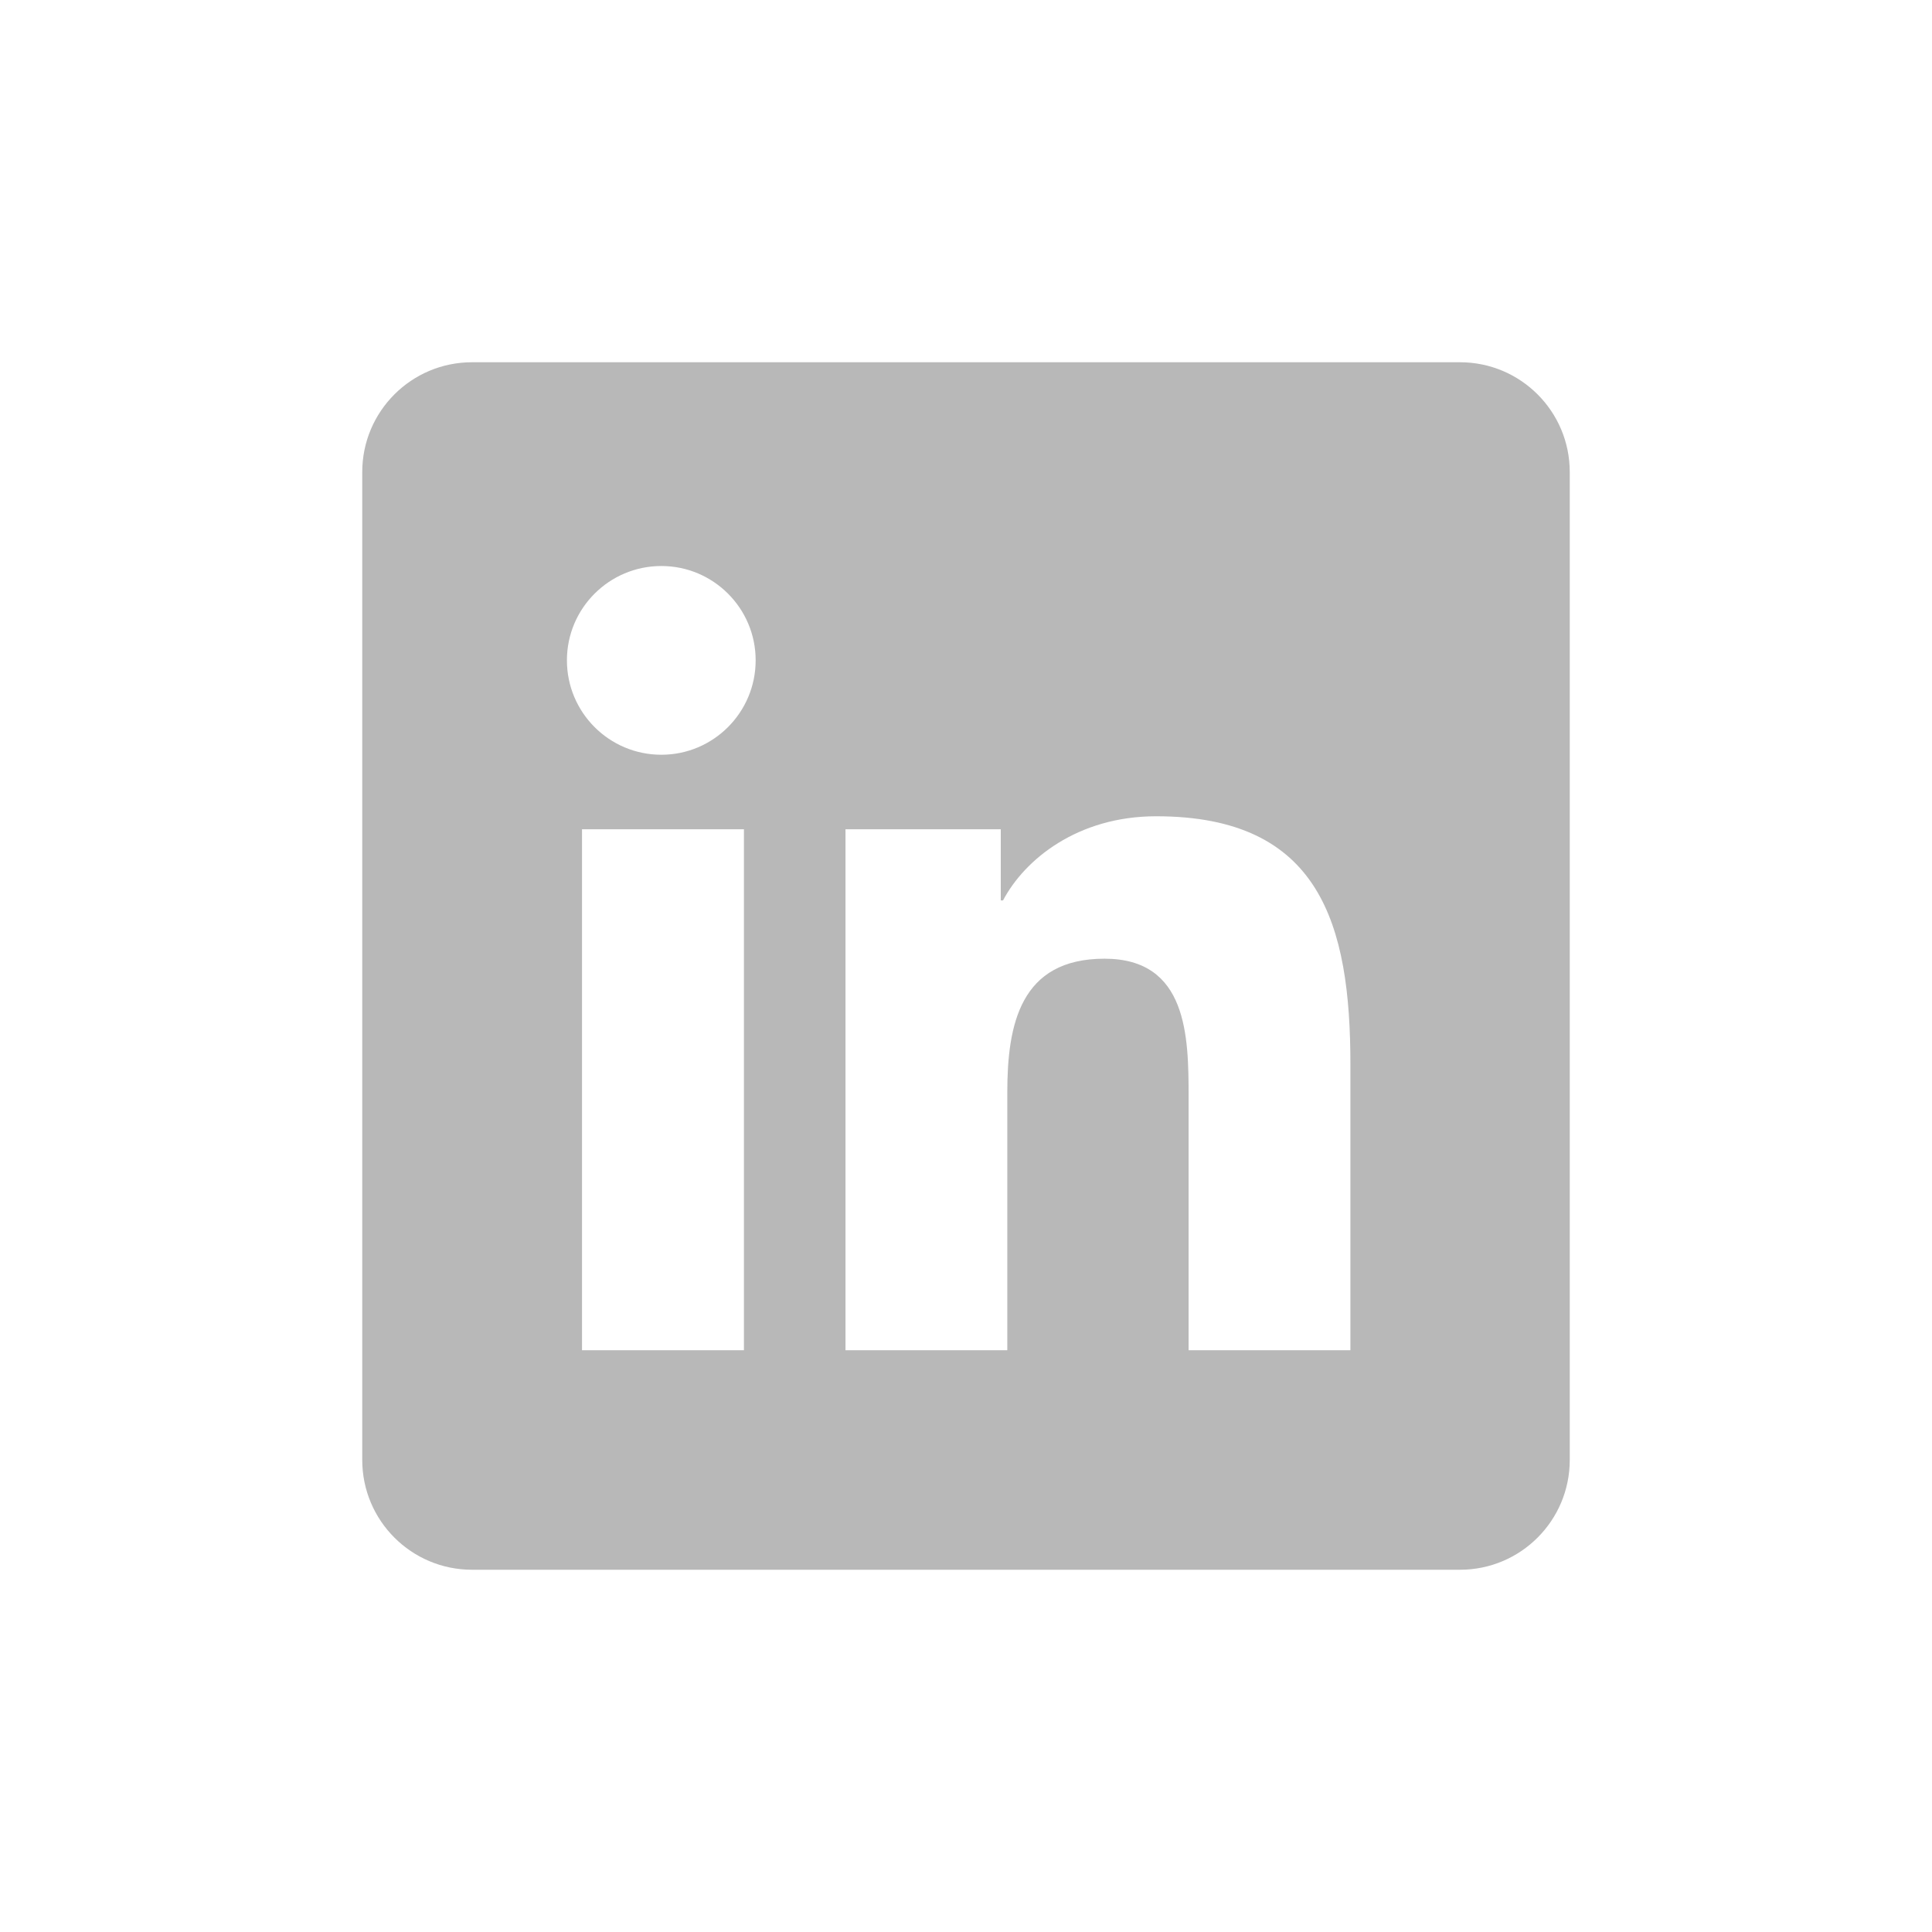 <svg width="32" height="32" viewBox="0 0 32 32" fill="none" xmlns="http://www.w3.org/2000/svg">
<path d="M24.182 6H7.818C6.814 6 6 6.814 6 7.818V24.182C6 25.186 6.814 26 7.818 26H24.182C25.186 26 26 25.186 26 24.182V7.818C26 6.814 25.186 6 24.182 6ZM12.322 22.364H9.64V13.735H12.322V22.364ZM10.954 12.501C10.089 12.501 9.39 11.8 9.39 10.937C9.39 10.075 10.09 9.375 10.954 9.375C11.816 9.375 12.516 10.075 12.516 10.937C12.516 11.8 11.816 12.501 10.954 12.501ZM22.367 22.364H19.687V18.167C19.687 17.166 19.669 15.879 18.294 15.879C16.898 15.879 16.684 16.969 16.684 18.095V22.364H14.004V13.735H16.576V14.914H16.613C16.971 14.236 17.846 13.52 19.15 13.52C21.866 13.52 22.367 15.307 22.367 17.631V22.364Z" fill="#B8B8B8"/>
</svg>
